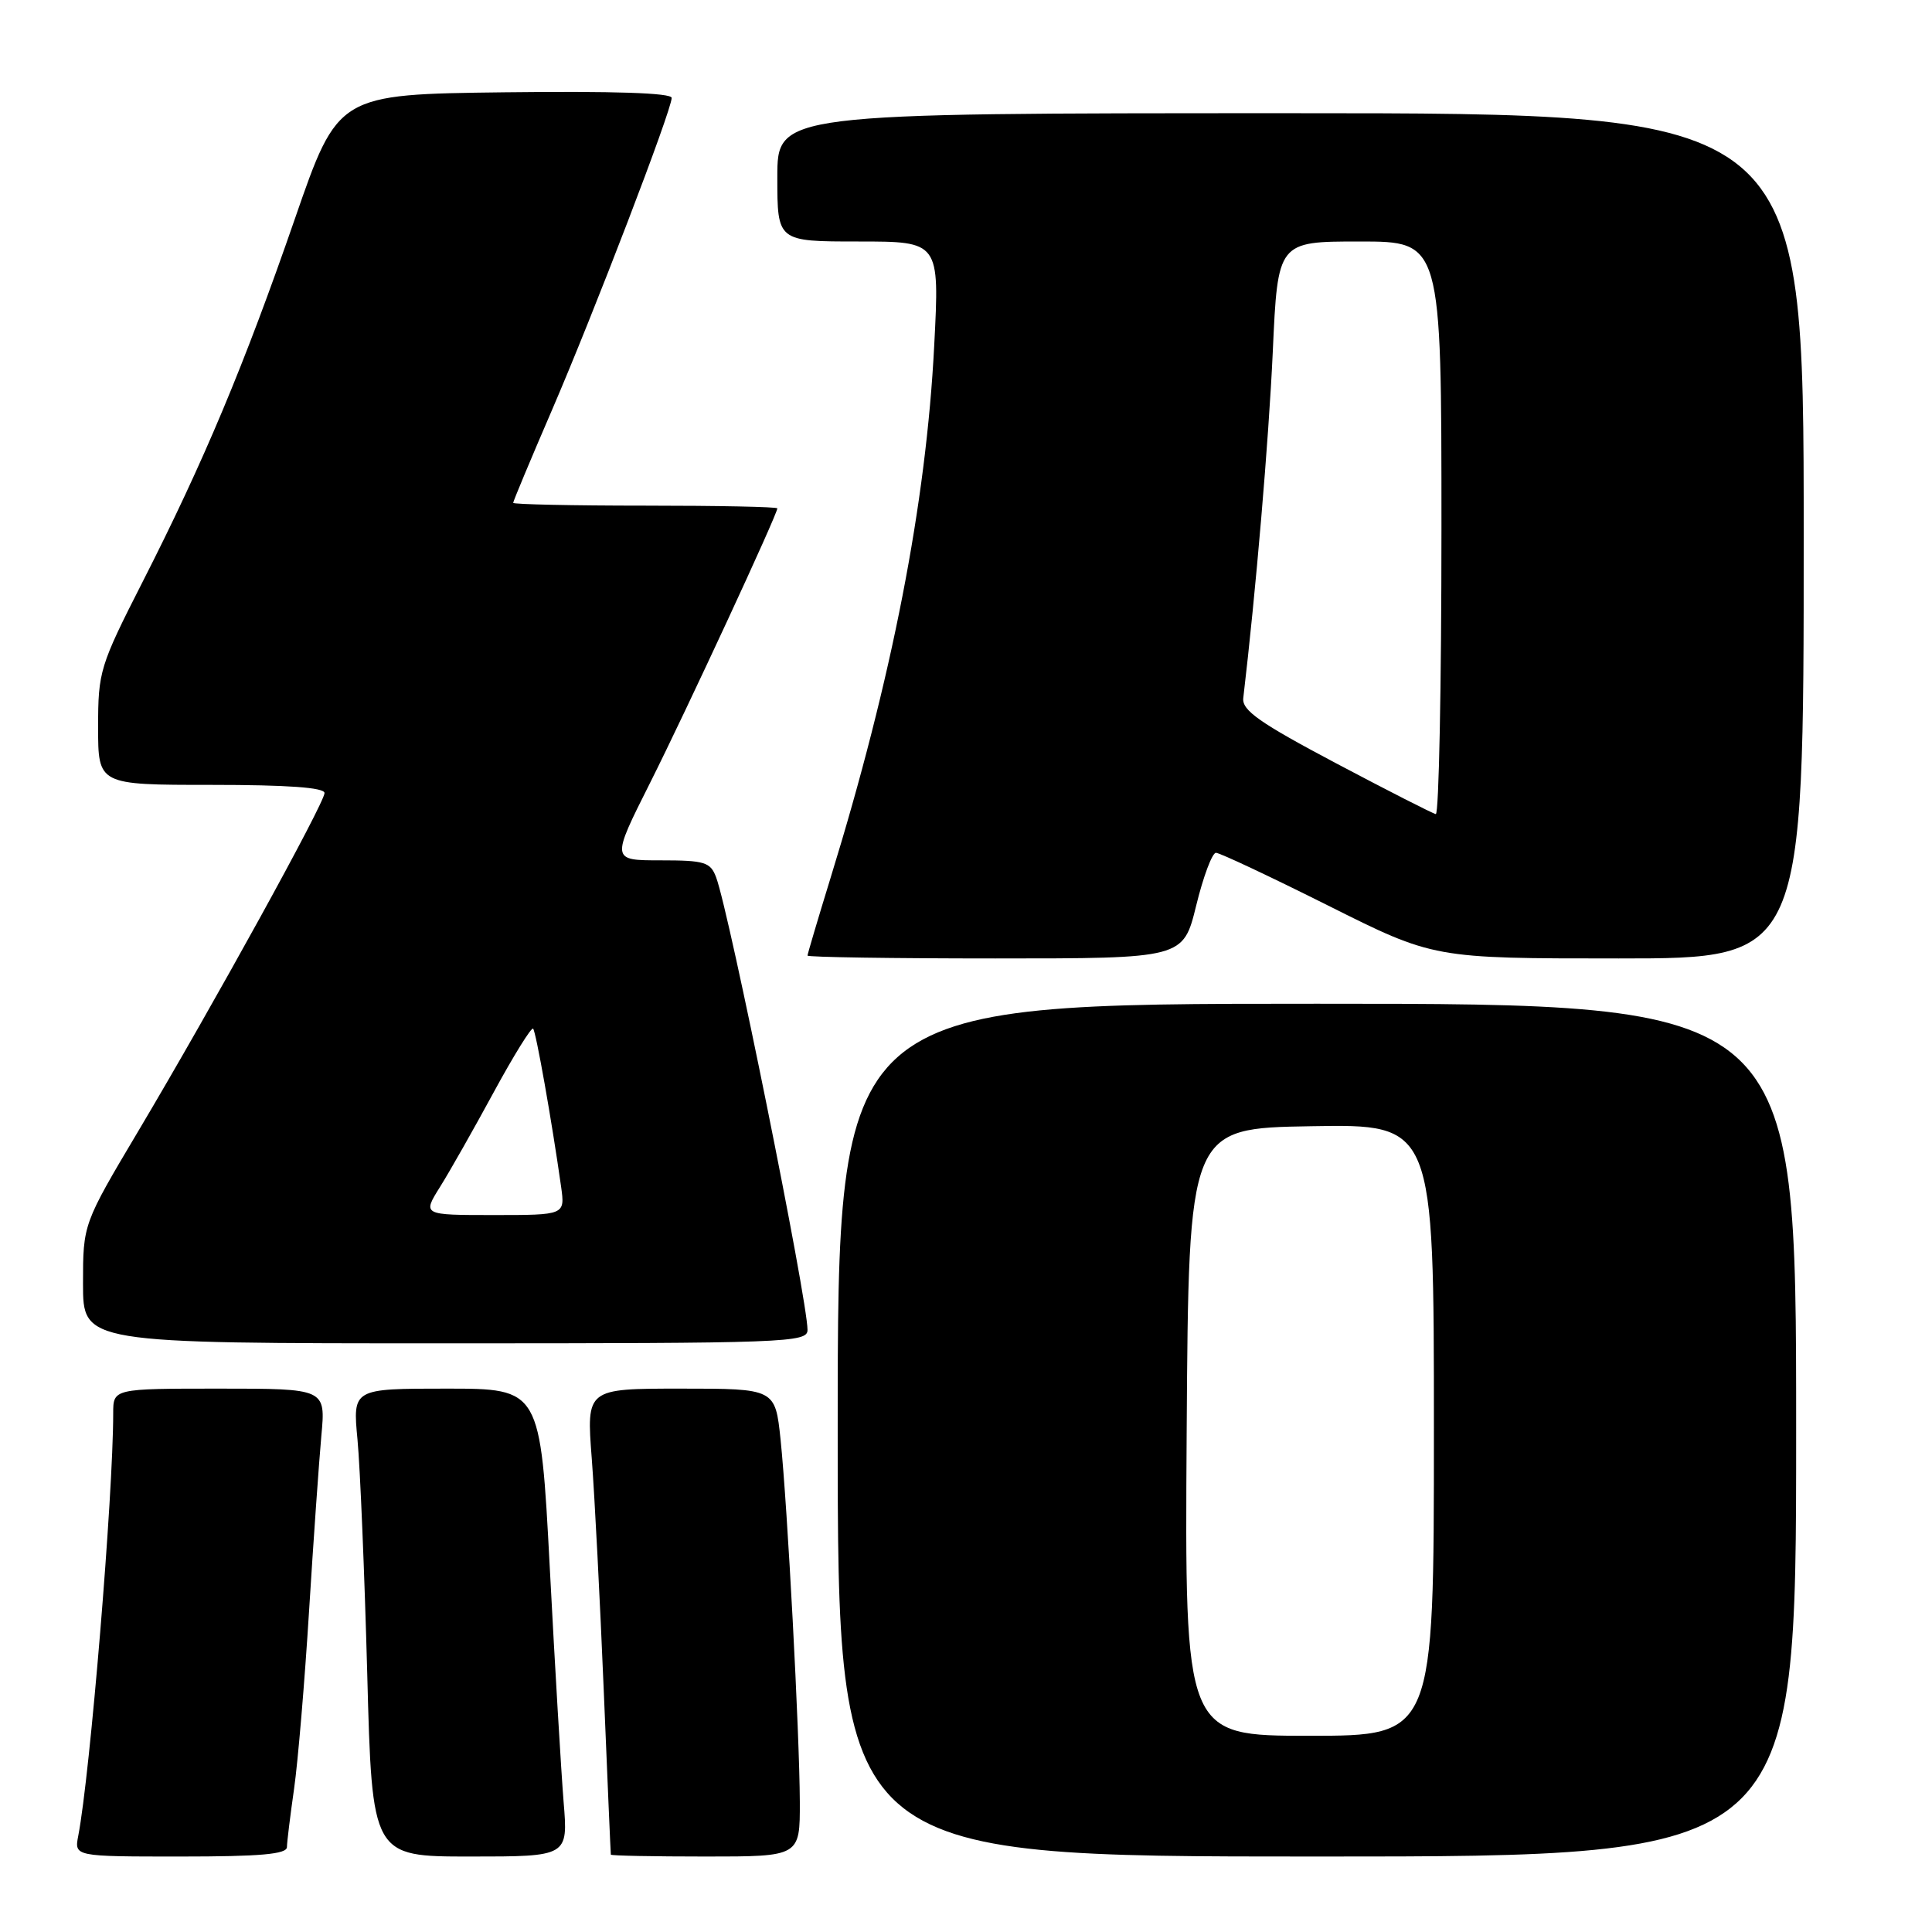 <?xml version="1.0" encoding="UTF-8" standalone="no"?>
<!DOCTYPE svg PUBLIC "-//W3C//DTD SVG 1.1//EN" "http://www.w3.org/Graphics/SVG/1.1/DTD/svg11.dtd" >
<svg xmlns="http://www.w3.org/2000/svg" xmlns:xlink="http://www.w3.org/1999/xlink" version="1.1" viewBox="0 0 256 256">
 <g >
 <path fill="currentColor"
d=" M 38.02 244.75 C 38.03 244.06 38.46 240.57 38.97 237.00 C 39.48 233.43 40.37 222.85 40.95 213.50 C 41.53 204.15 42.27 193.69 42.58 190.25 C 43.16 184.00 43.16 184.00 29.08 184.00 C 15.00 184.00 15.00 184.00 15.00 187.27 C 15.00 198.15 11.94 235.13 10.37 243.25 C 9.84 246.00 9.84 246.00 23.92 246.00 C 34.51 246.00 38.00 245.69 38.02 244.75 Z  M 74.68 238.75 C 74.36 234.76 73.53 220.81 72.85 207.75 C 71.60 184.00 71.60 184.00 59.16 184.00 C 46.73 184.00 46.73 184.00 47.37 190.75 C 47.72 194.46 48.30 208.41 48.66 221.75 C 49.30 246.00 49.30 246.00 62.29 246.00 C 75.28 246.00 75.28 246.00 74.68 238.75 Z  M 105.98 238.75 C 105.94 229.60 104.35 199.67 103.43 190.75 C 102.72 184.00 102.72 184.00 90.21 184.00 C 77.70 184.00 77.70 184.00 78.41 193.25 C 78.80 198.34 79.51 212.18 80.00 224.00 C 80.49 235.82 80.91 245.61 80.94 245.75 C 80.97 245.89 86.62 246.00 93.50 246.00 C 106.00 246.00 106.00 246.00 105.98 238.75 Z  M 238.00 189.50 C 238.00 133.00 238.00 133.00 174.50 133.00 C 111.00 133.00 111.00 133.00 111.00 189.50 C 111.00 246.00 111.00 246.00 174.50 246.00 C 238.00 246.00 238.00 246.00 238.00 189.50 Z  M 107.00 176.22 C 107.00 172.20 96.65 120.94 94.89 116.25 C 94.14 114.23 93.37 114.00 87.52 114.00 C 80.98 114.00 80.98 114.00 86.13 103.75 C 90.95 94.15 103.00 68.16 103.00 67.36 C 103.00 67.16 95.12 67.00 85.50 67.00 C 75.88 67.00 68.00 66.83 68.00 66.63 C 68.00 66.42 70.30 60.91 73.12 54.38 C 78.71 41.42 89.00 14.59 89.00 12.97 C 89.00 12.31 81.28 12.06 66.89 12.23 C 44.78 12.50 44.78 12.50 39.07 29.00 C 32.35 48.41 27.00 61.18 18.90 77.09 C 13.22 88.25 13.00 88.98 13.00 96.34 C 13.00 104.00 13.00 104.00 28.00 104.00 C 38.07 104.00 43.00 104.35 43.00 105.08 C 43.00 106.41 28.27 133.15 18.34 149.85 C 11.00 162.19 11.00 162.19 11.00 170.10 C 11.00 178.00 11.00 178.00 59.00 178.00 C 104.36 178.00 107.00 177.90 107.00 176.22 Z  M 158.50 120.00 C 159.44 116.15 160.62 113.00 161.12 113.00 C 161.62 113.00 168.31 116.15 176.00 120.00 C 189.97 127.00 189.97 127.00 214.49 127.00 C 239.00 127.00 239.00 127.00 239.00 71.00 C 239.00 15.00 239.00 15.00 171.00 15.00 C 103.00 15.00 103.00 15.00 103.00 23.50 C 103.00 32.00 103.00 32.00 113.75 32.00 C 124.50 32.00 124.50 32.00 123.79 45.75 C 122.72 66.72 118.20 89.92 110.04 116.37 C 108.37 121.80 107.00 126.42 107.00 126.62 C 107.00 126.83 118.20 127.00 131.89 127.00 C 156.78 127.00 156.78 127.00 158.50 120.00 Z  M 157.24 189.75 C 157.50 149.50 157.50 149.50 173.75 149.23 C 190.00 148.95 190.00 148.95 190.00 189.48 C 190.00 230.00 190.00 230.00 173.49 230.00 C 156.98 230.00 156.98 230.00 157.24 189.75 Z  M 58.32 157.25 C 59.61 155.19 62.81 149.54 65.44 144.69 C 68.07 139.85 70.41 136.08 70.64 136.30 C 71.02 136.69 73.12 148.55 74.35 157.25 C 74.87 161.00 74.87 161.00 65.42 161.00 C 55.97 161.00 55.97 161.00 58.32 157.25 Z  M 177.00 101.12 C 166.88 95.76 164.55 94.12 164.74 92.50 C 166.40 78.48 168.11 58.35 168.65 46.61 C 169.31 32.00 169.31 32.00 180.16 32.00 C 191.00 32.00 191.00 32.00 191.00 70.00 C 191.00 90.90 190.66 107.94 190.25 107.87 C 189.84 107.80 183.88 104.76 177.00 101.12 Z "/>
</g>
</svg>